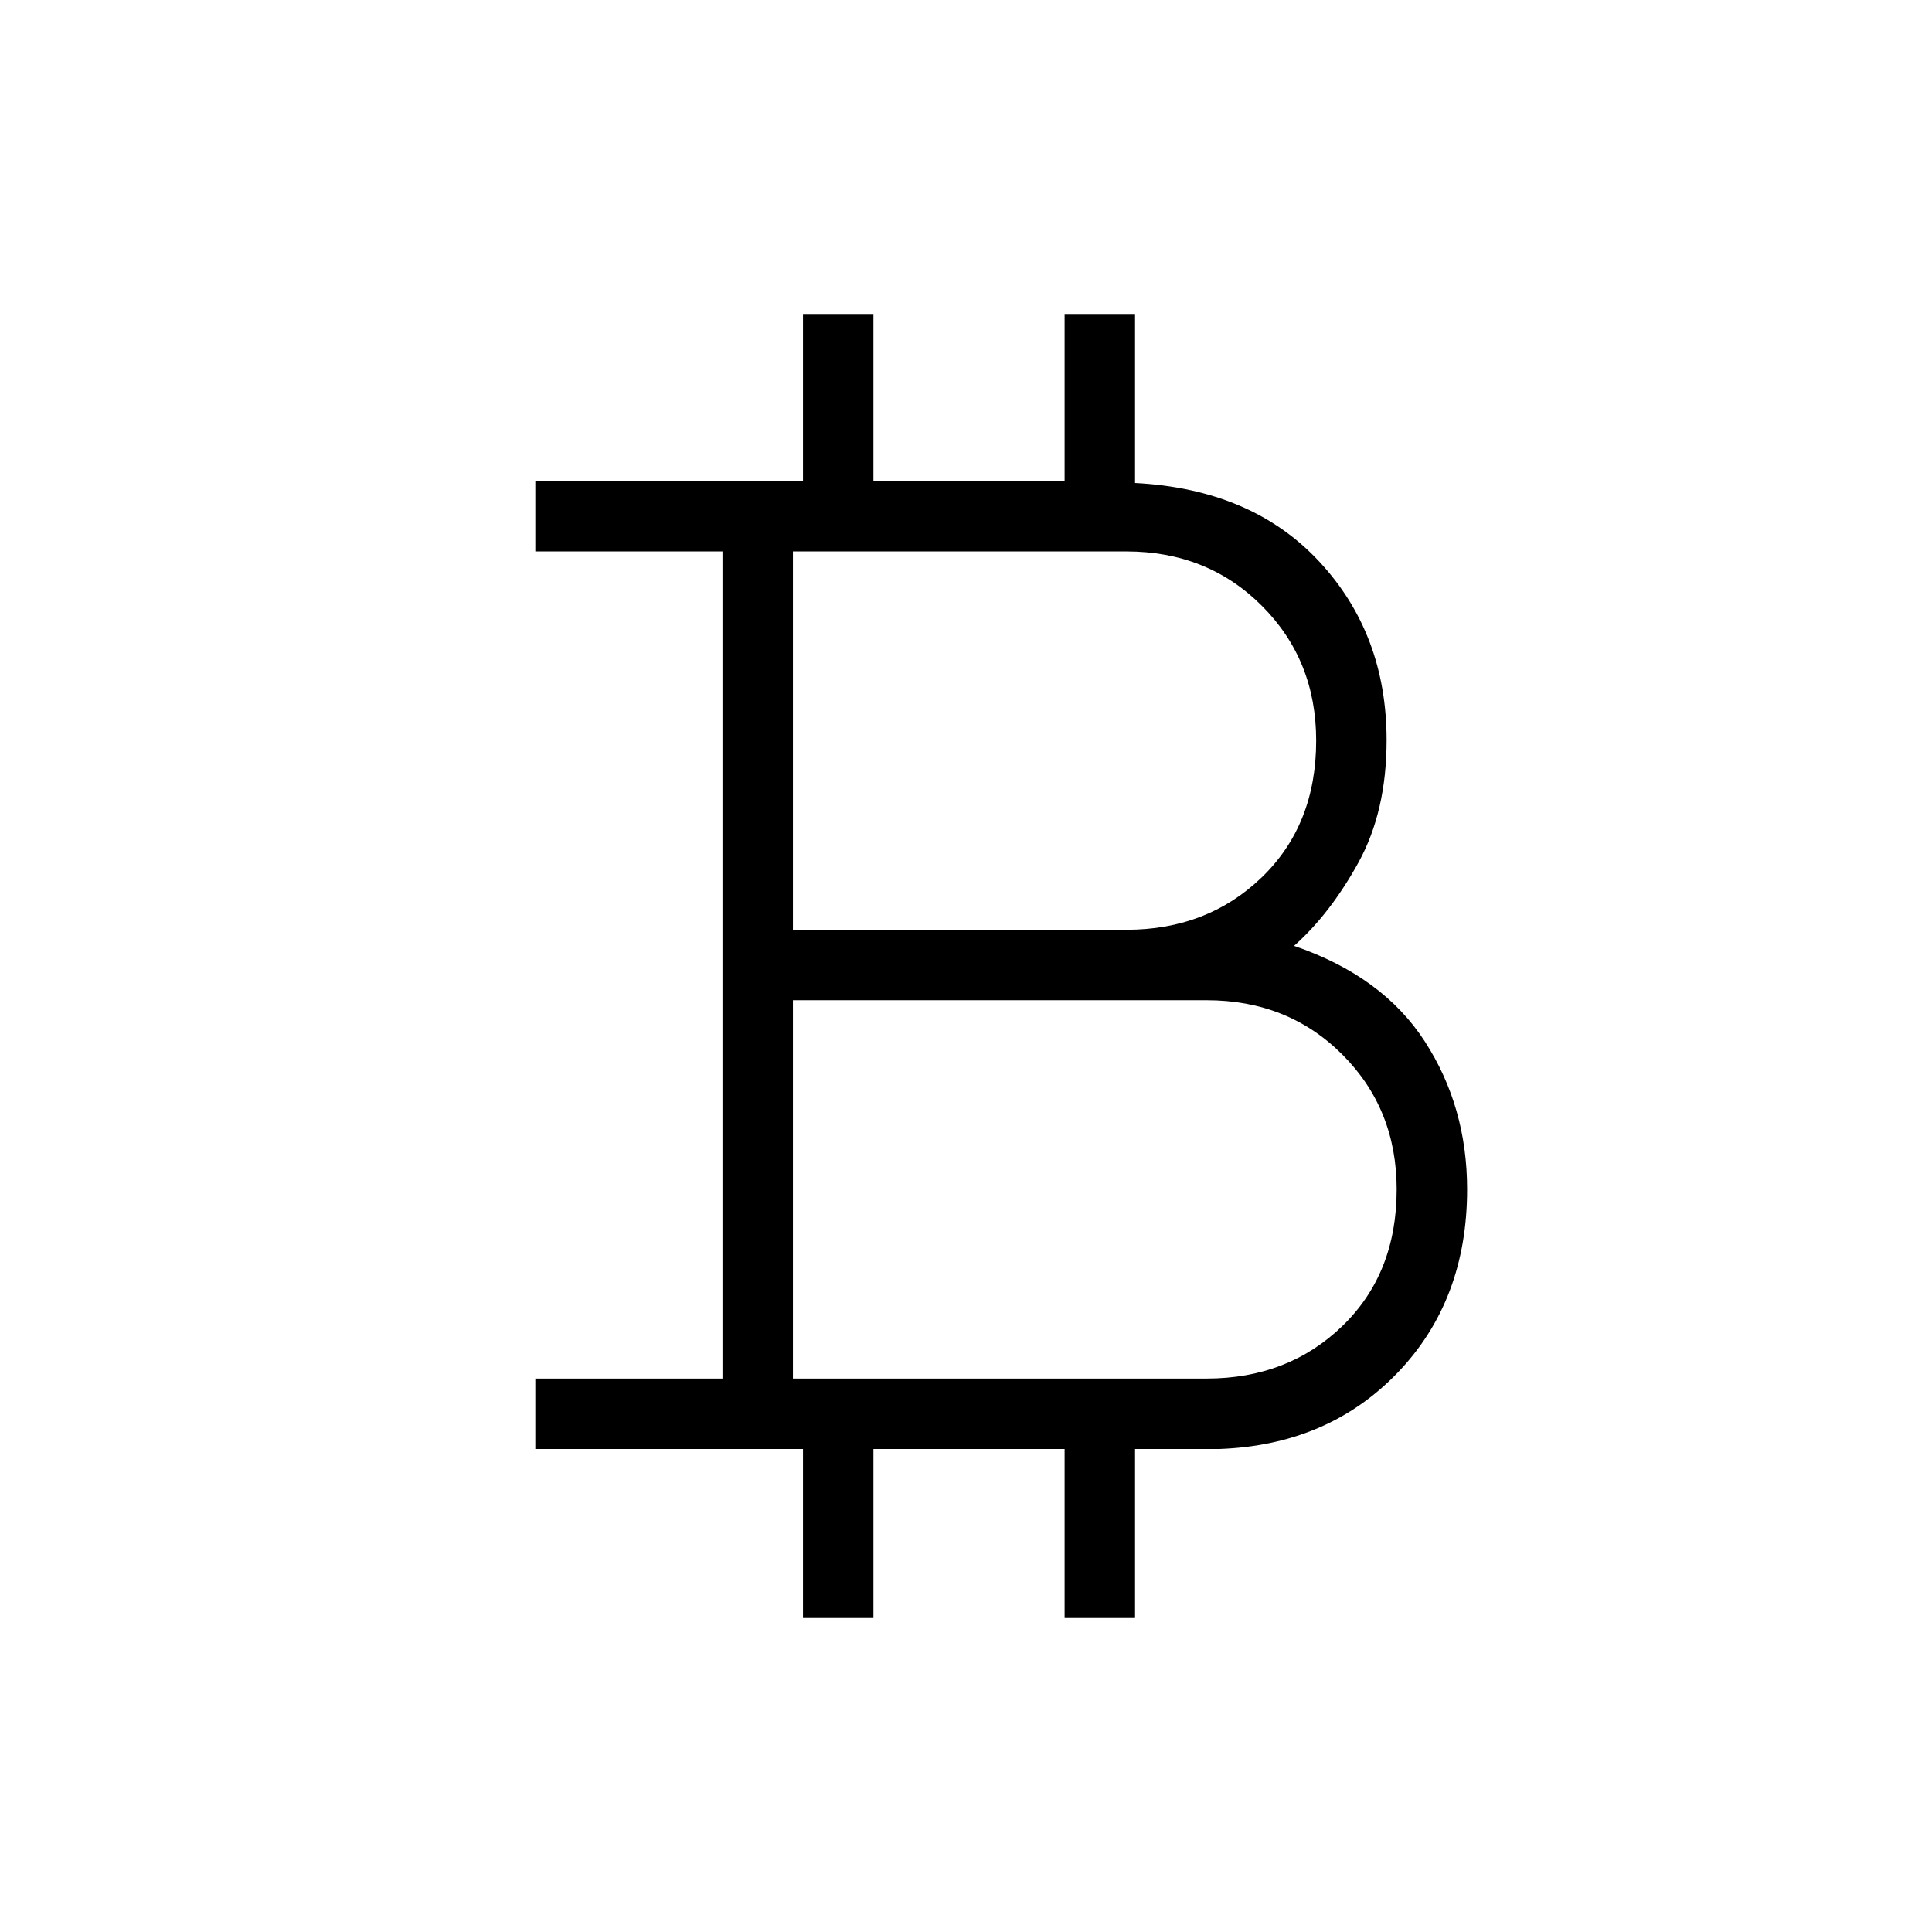 <svg xmlns="http://www.w3.org/2000/svg" height="48" viewBox="0 -960 960 960" width="48"><path d="M399-156v-84H266v-35h93v-411h-93v-35h133v-83h35v83h95v-83h35v84q58 3 91.5 39t33.5 88.78q0 35.37-14 60.8Q661-506 643-490q44 15 65 47.5t21 73.5q0 55.11-34.5 91.06Q660-242 606-240h-42v84h-35v-84h-95v84h-35Zm-5-342h165.68Q600-498 627-524.09q27-26.08 27-67.91 0-40-27-67t-67.32-27H394v188Zm0 223h205.57Q640-275 667-301.09q27-26.08 27-67.91 0-40-27-67t-67.43-27H394v188Z"/></svg>